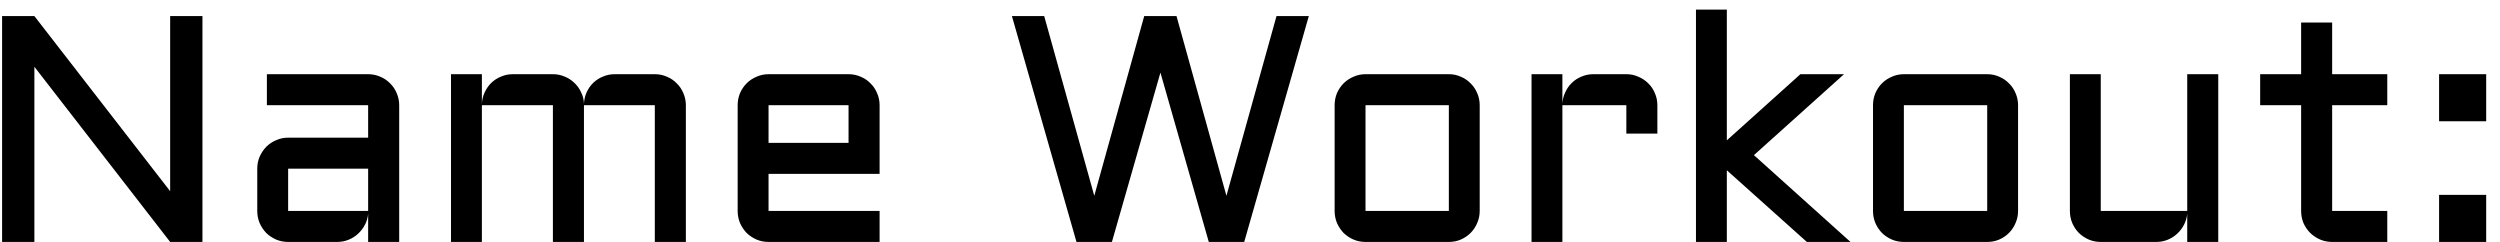 <svg xmlns="http://www.w3.org/2000/svg" fill="none" viewBox="0 0 93 9" height="9" width="93">
<path fill="black" d="M1.279 9H0.078V0.598H1.279L6.33 7.113V0.598H7.531V9H6.33L1.279 2.484V9ZM9.57 6.275C9.57 6.115 9.6 5.967 9.658 5.83C9.721 5.689 9.803 5.566 9.904 5.461C10.01 5.355 10.133 5.273 10.273 5.215C10.414 5.152 10.562 5.121 10.719 5.121H13.695V3.914H9.928V2.76H13.695C13.855 2.76 14.006 2.791 14.146 2.854C14.287 2.912 14.408 2.994 14.51 3.1C14.615 3.201 14.697 3.322 14.756 3.463C14.818 3.604 14.85 3.754 14.85 3.914V9H13.695V7.945C13.684 8.09 13.645 8.227 13.578 8.355C13.512 8.484 13.426 8.598 13.32 8.695C13.219 8.789 13.102 8.863 12.969 8.918C12.836 8.973 12.695 9 12.547 9H10.719C10.562 9 10.414 8.971 10.273 8.912C10.133 8.85 10.01 8.768 9.904 8.666C9.803 8.561 9.721 8.438 9.658 8.297C9.6 8.156 9.57 8.006 9.57 7.846V6.275ZM10.719 7.846H13.695V6.275H10.719V7.846ZM21.723 3.914V9H20.568V3.914H17.926V9H16.777V2.76H17.926V3.861C17.934 3.709 17.969 3.566 18.031 3.434C18.094 3.297 18.176 3.18 18.277 3.082C18.383 2.98 18.504 2.902 18.641 2.848C18.777 2.789 18.924 2.76 19.08 2.76H20.568C20.721 2.76 20.865 2.789 21.002 2.848C21.139 2.902 21.26 2.98 21.365 3.082C21.471 3.18 21.555 3.297 21.617 3.434C21.684 3.566 21.719 3.709 21.723 3.861C21.73 3.709 21.764 3.566 21.822 3.434C21.885 3.297 21.967 3.18 22.068 3.082C22.174 2.98 22.295 2.902 22.432 2.848C22.568 2.789 22.715 2.76 22.871 2.76H24.359C24.52 2.76 24.67 2.791 24.811 2.854C24.951 2.912 25.072 2.994 25.174 3.1C25.279 3.201 25.361 3.322 25.42 3.463C25.482 3.604 25.514 3.754 25.514 3.914V9H24.359V3.914H21.723ZM32.721 6.469H28.59V7.846H32.721V9H28.59C28.434 9 28.285 8.971 28.145 8.912C28.004 8.85 27.881 8.768 27.775 8.666C27.674 8.561 27.592 8.438 27.529 8.297C27.471 8.156 27.441 8.006 27.441 7.846V3.914C27.441 3.754 27.471 3.604 27.529 3.463C27.592 3.322 27.674 3.201 27.775 3.1C27.881 2.994 28.004 2.912 28.145 2.854C28.285 2.791 28.434 2.76 28.59 2.76H31.566C31.727 2.76 31.877 2.791 32.018 2.854C32.158 2.912 32.279 2.994 32.381 3.1C32.486 3.201 32.568 3.322 32.627 3.463C32.69 3.604 32.721 3.754 32.721 3.914V6.469ZM28.59 3.914V5.314H31.566V3.914H28.59ZM40.045 9L37.643 0.598H38.844L40.707 7.283L42.565 0.598H43.766L45.623 7.283L47.486 0.598H48.688L46.285 9H44.967L43.168 2.701L41.363 9H40.045ZM55.045 7.846C55.045 8.006 55.014 8.156 54.951 8.297C54.893 8.438 54.81 8.561 54.705 8.666C54.603 8.768 54.482 8.85 54.342 8.912C54.205 8.971 54.057 9 53.897 9H50.797C50.641 9 50.492 8.971 50.352 8.912C50.211 8.85 50.088 8.768 49.982 8.666C49.881 8.561 49.799 8.438 49.736 8.297C49.678 8.156 49.648 8.006 49.648 7.846V3.914C49.648 3.754 49.678 3.604 49.736 3.463C49.799 3.322 49.881 3.201 49.982 3.1C50.088 2.994 50.211 2.912 50.352 2.854C50.492 2.791 50.641 2.76 50.797 2.76H53.897C54.057 2.76 54.205 2.791 54.342 2.854C54.482 2.912 54.603 2.994 54.705 3.1C54.81 3.201 54.893 3.322 54.951 3.463C55.014 3.604 55.045 3.754 55.045 3.914V7.846ZM50.797 3.914V7.846H53.897V3.914H50.797ZM58.121 3.914V9H56.973V2.76H58.121V3.861C58.129 3.709 58.164 3.566 58.227 3.434C58.289 3.297 58.371 3.18 58.473 3.082C58.578 2.98 58.699 2.902 58.836 2.848C58.973 2.789 59.119 2.76 59.275 2.76H60.5C60.66 2.76 60.809 2.791 60.945 2.854C61.086 2.912 61.209 2.994 61.315 3.1C61.42 3.201 61.502 3.322 61.56 3.463C61.623 3.604 61.654 3.754 61.654 3.914V4.969H60.5V3.914H58.121ZM67.215 9L64.238 6.334V9H63.09V0.357H64.238V5.221L66.975 2.76H68.598L65.246 5.771L68.838 9H67.215ZM75.072 7.846C75.072 8.006 75.041 8.156 74.978 8.297C74.92 8.438 74.838 8.561 74.732 8.666C74.631 8.768 74.51 8.85 74.369 8.912C74.232 8.971 74.084 9 73.924 9H70.824C70.668 9 70.519 8.971 70.379 8.912C70.238 8.85 70.115 8.768 70.01 8.666C69.908 8.561 69.826 8.438 69.764 8.297C69.705 8.156 69.676 8.006 69.676 7.846V3.914C69.676 3.754 69.705 3.604 69.764 3.463C69.826 3.322 69.908 3.201 70.01 3.1C70.115 2.994 70.238 2.912 70.379 2.854C70.519 2.791 70.668 2.76 70.824 2.76H73.924C74.084 2.76 74.232 2.791 74.369 2.854C74.51 2.912 74.631 2.994 74.732 3.1C74.838 3.201 74.92 3.322 74.978 3.463C75.041 3.604 75.072 3.754 75.072 3.914V7.846ZM70.824 3.914V7.846H73.924V3.914H70.824ZM77 2.76H78.148V7.846H81.365V2.76H82.519V9H81.365V7.945C81.353 8.09 81.314 8.227 81.248 8.355C81.182 8.484 81.096 8.598 80.99 8.695C80.889 8.789 80.772 8.863 80.639 8.918C80.506 8.973 80.365 9 80.217 9H78.148C77.992 9 77.844 8.971 77.703 8.912C77.562 8.85 77.439 8.768 77.334 8.666C77.232 8.561 77.15 8.438 77.088 8.297C77.029 8.156 77 8.006 77 7.846V2.76ZM84.078 2.76H85.602V0.838H86.756V2.76H88.807V3.914H86.756V7.846H88.807V9H86.756C86.6 9 86.451 8.971 86.311 8.912C86.17 8.85 86.047 8.768 85.941 8.666C85.836 8.561 85.752 8.438 85.689 8.297C85.631 8.156 85.602 8.006 85.602 7.846V3.914H84.078V2.76ZM90.734 7.248H92.486V9H90.734V7.248ZM90.734 2.76H92.486V4.512H90.734V2.76Z"></path>
</svg>
